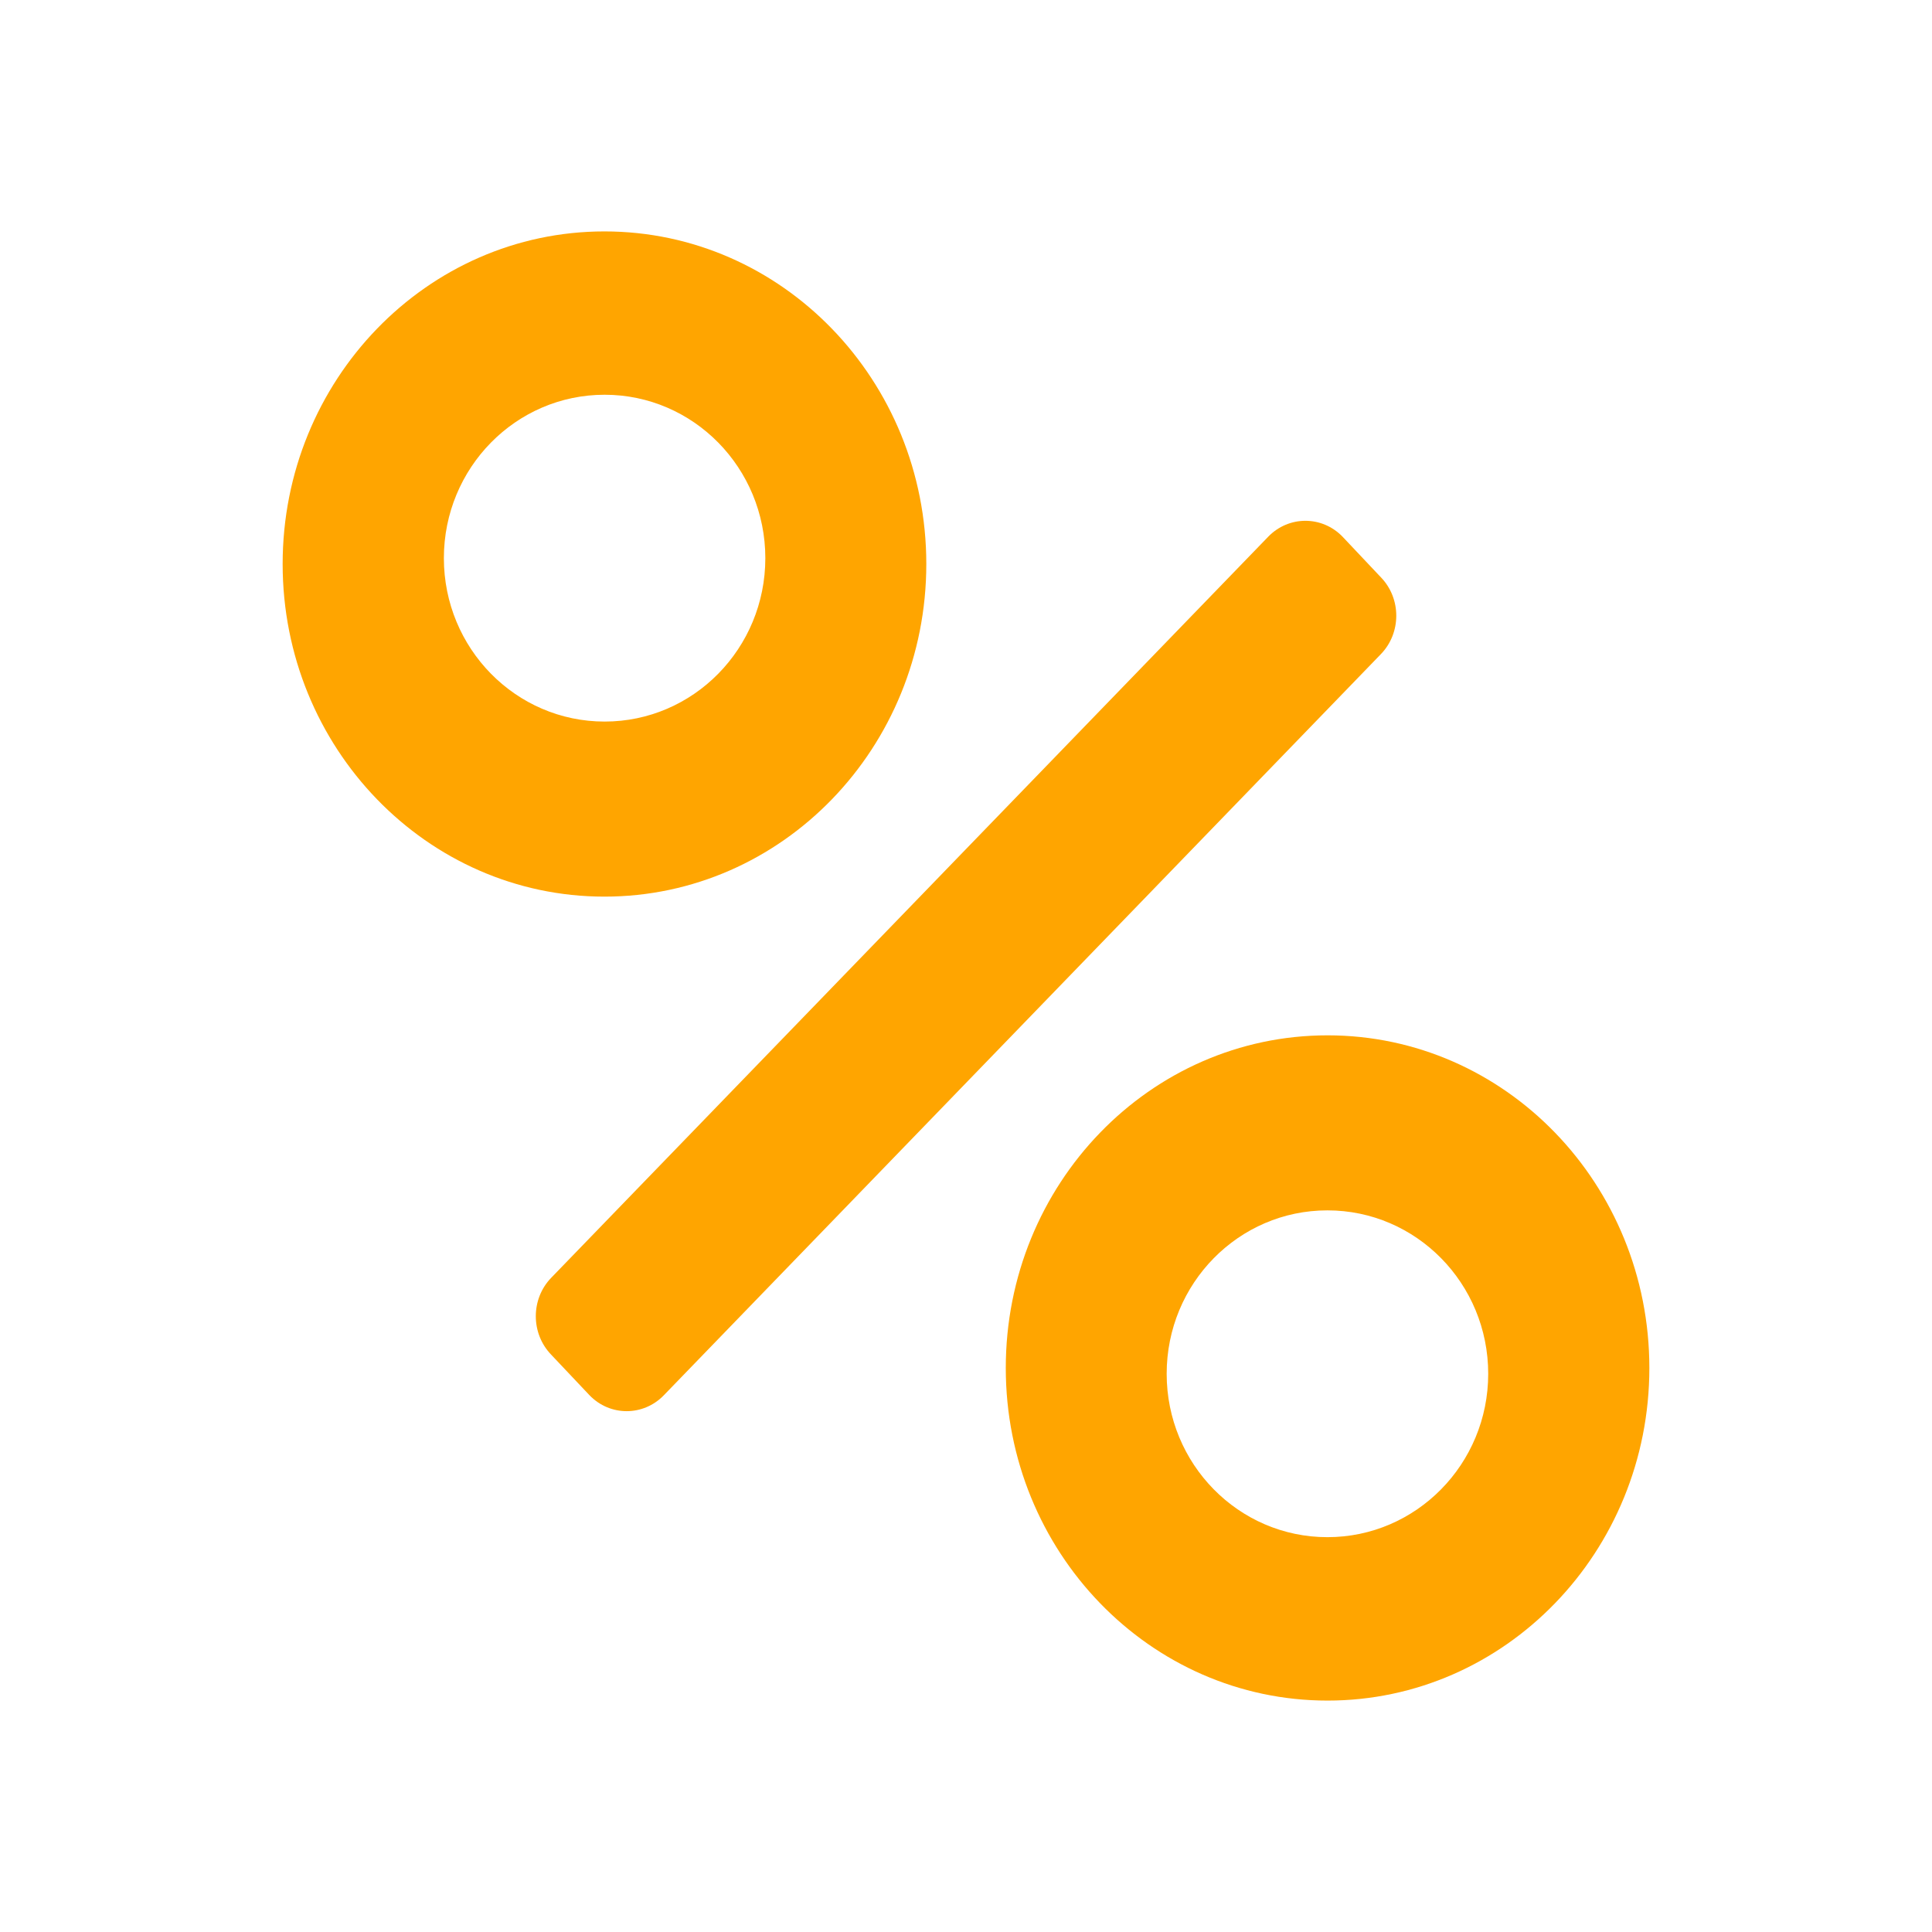 <?xml version="1.0" encoding="utf-8"?>
<!-- Generator: Adobe Illustrator 16.0.0, SVG Export Plug-In . SVG Version: 6.00 Build 0)  -->
<!DOCTYPE svg PUBLIC "-//W3C//DTD SVG 1.1//EN" "http://www.w3.org/Graphics/SVG/1.1/DTD/svg11.dtd">
<svg version="1.1" id="Layer_1" xmlns="http://www.w3.org/2000/svg" xmlns:xlink="http://www.w3.org/1999/xlink" x="0px" y="0px"
	 width="500px" height="500px" viewBox="0 0 500 500" enable-background="new 0 0 500 500" xml:space="preserve">
<path fill="orange" d="M239.727,145.962c0-47.533-37.304-86.073-83.301-86.073c-45.975,0-83.278,38.54-83.278,86.073
	c0,47.544,37.303,86.084,83.278,86.084C202.423,232.046,239.727,193.506,239.727,145.962z M114.874,144.453
	c0-23.358,18.619-42.293,41.596-42.293c22.987,0,41.596,18.935,41.596,42.293c0,23.353-18.608,42.288-41.596,42.288
	C133.493,186.74,114.874,167.806,114.874,144.453z"/>
<path fill="orange" d="M357.366,149.399l-9.914-10.502c-5.316-5.491-13.923-5.48-19.239,0.005L142.645,330.696c-5.306,5.491-5.306,14.392,0,19.894
	l9.925,10.503c5.295,5.49,13.923,5.49,19.24-0.011l185.557-191.79C362.684,163.802,362.684,154.89,357.366,149.399z"/>
<path fill="orange" d="M343.574,267.943c-45.997,0-83.279,38.534-83.279,86.09c0,47.533,37.282,86.078,83.279,86.078s83.278-38.557,83.278-86.078
	C426.853,306.478,389.571,267.943,343.574,267.943z M343.53,397.818c-22.987,0-41.596-18.936-41.596-42.282
	c0-23.369,18.63-42.304,41.596-42.293c22.987-0.011,41.618,18.924,41.618,42.293C385.148,378.883,366.518,397.818,343.53,397.818z"
	/>
</svg>

